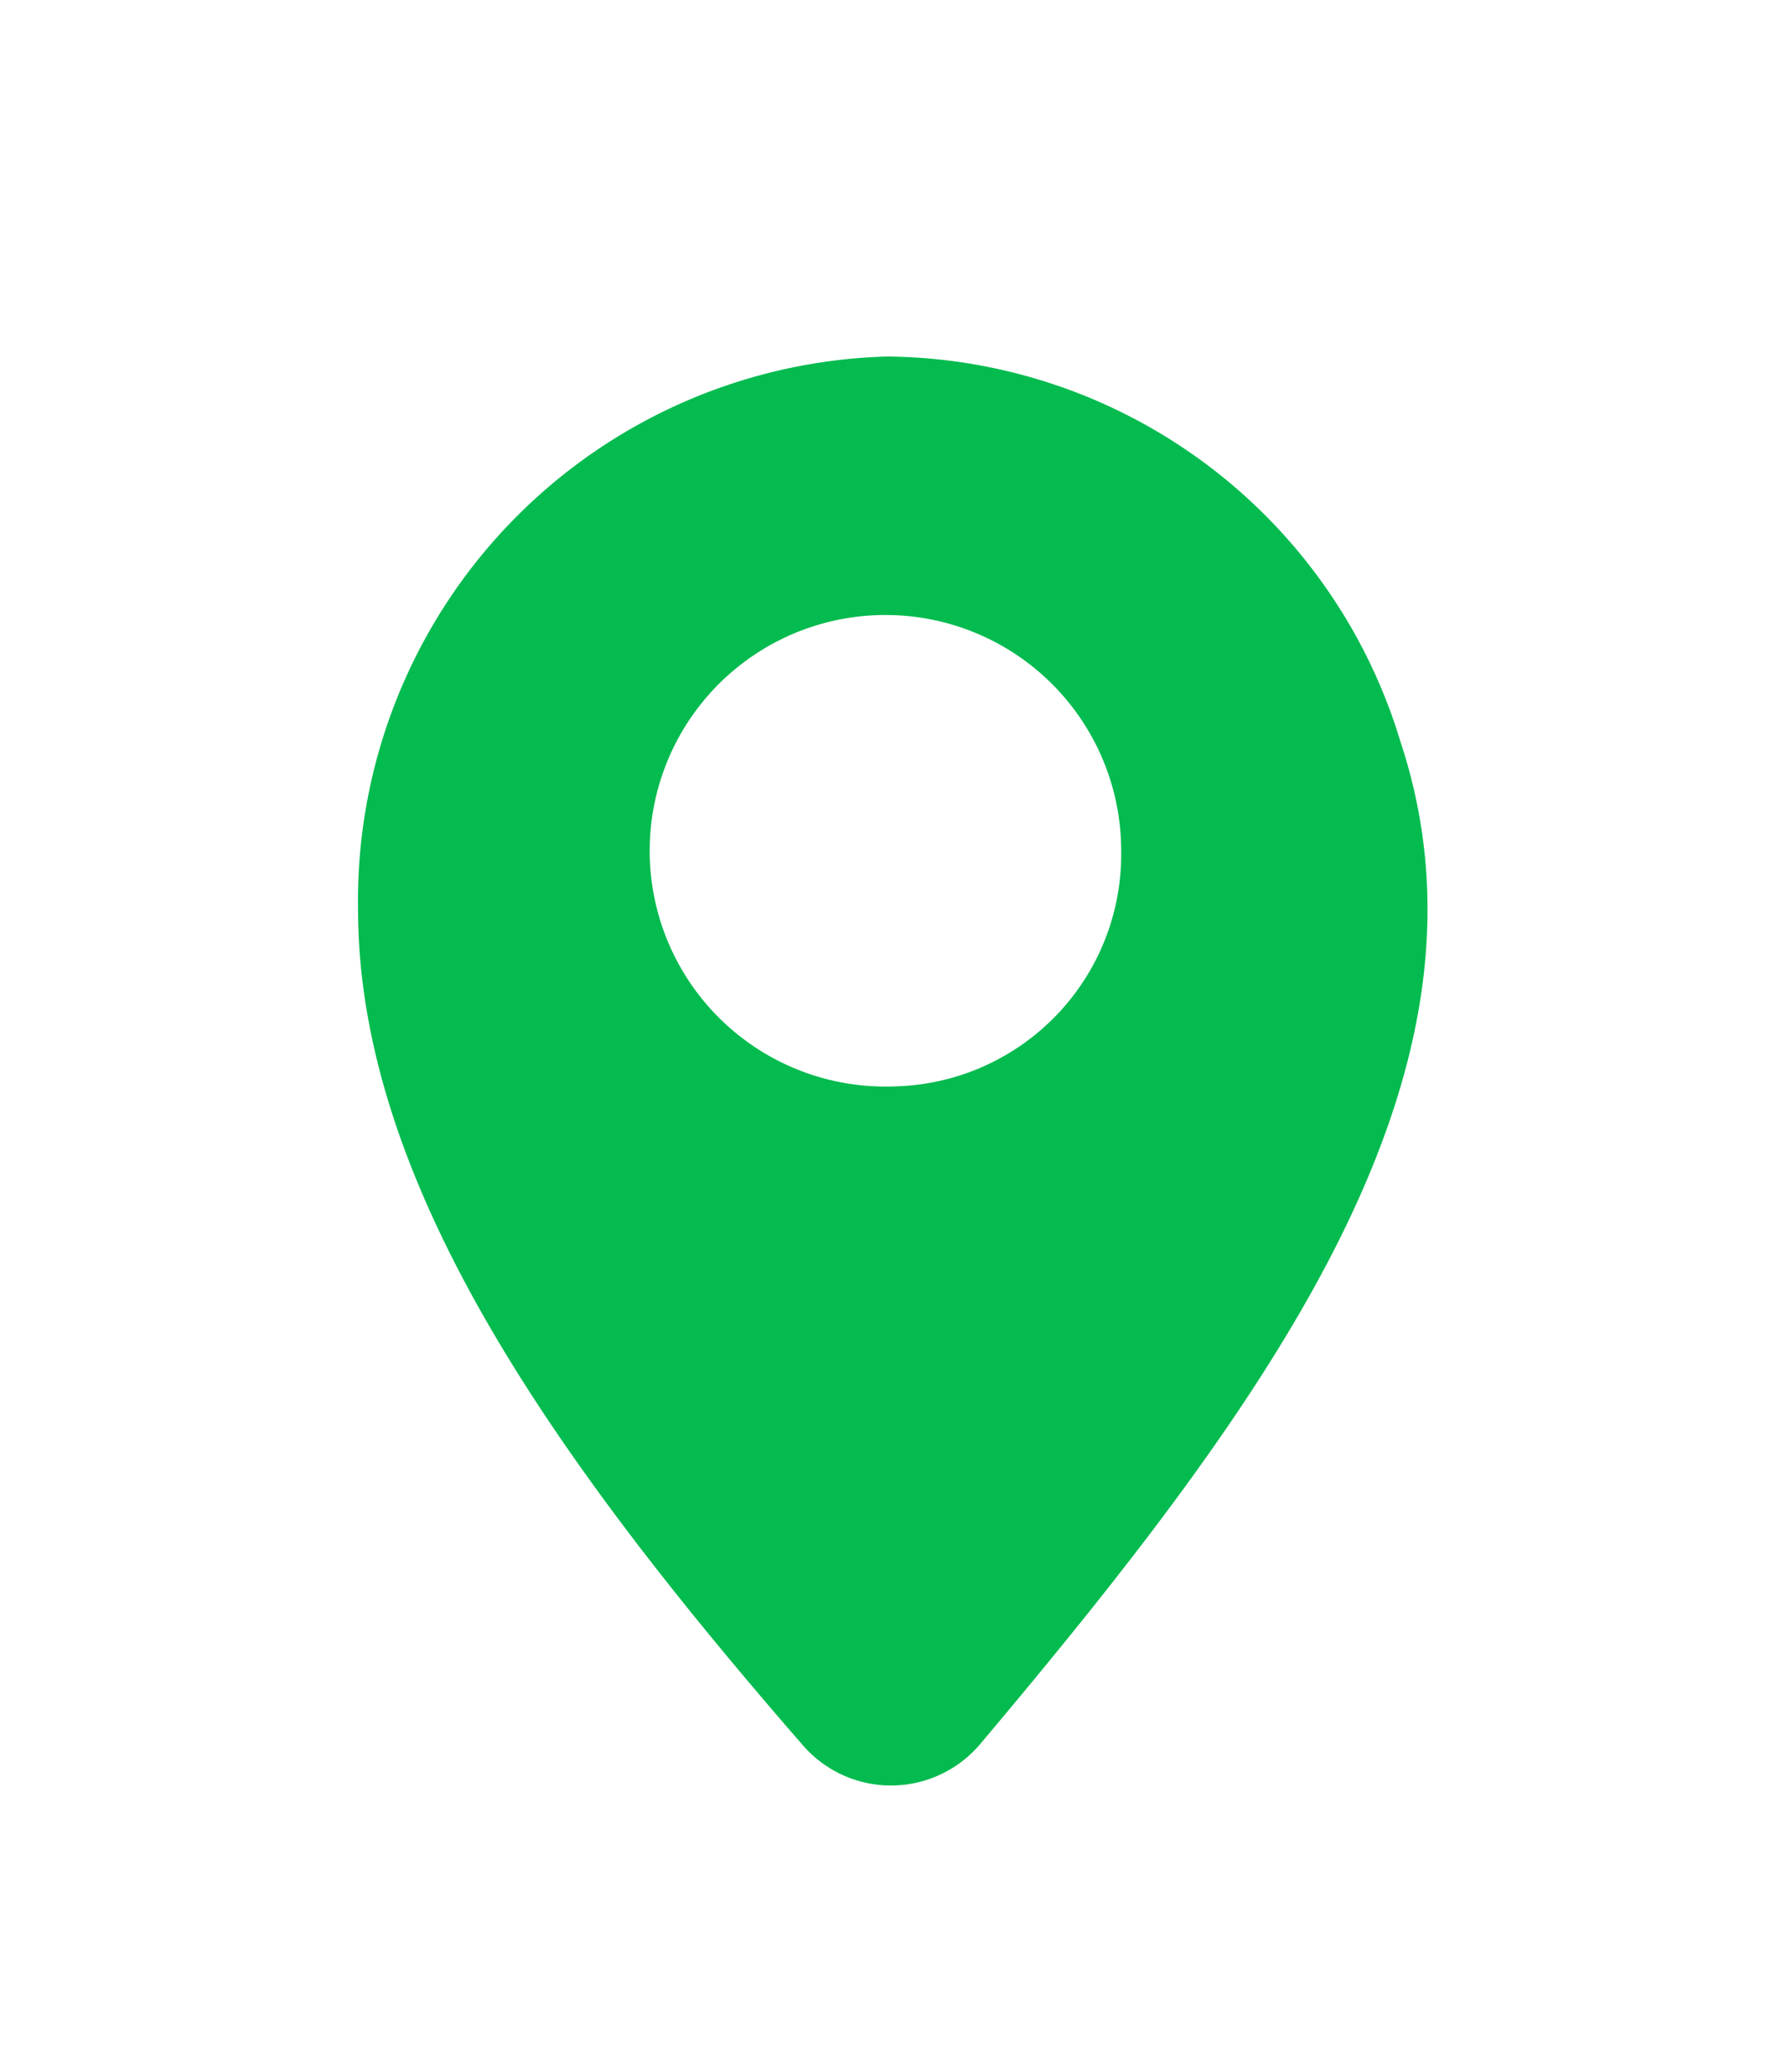 <svg xmlns="http://www.w3.org/2000/svg" xmlns:xlink="http://www.w3.org/1999/xlink" width="25" height="29" viewBox="0 0 25 29">
<defs>
    <style>
      .cls-1 {
        fill: #03bb4f;
        fill-rule: evenodd;
        filter: url(#filter);
      }
    </style>
    <filter id="filter" x="-1" y="-1" width="28" height="33" filterUnits="userSpaceOnUse">
      <feGaussianBlur result="blur" stdDeviation="2.333" in="SourceAlpha"/>
      <feComposite result="composite"/>
      <feComposite result="composite-2"/>
      <feComposite result="composite-3"/>
      <feFlood result="flood" flood-color="#03bb4f" flood-opacity="0.3"/>
      <feComposite result="composite-4" operator="in" in2="composite-3"/>
      <feBlend result="blend" in2="SourceGraphic"/>
      <feBlend result="blend-2" in="SourceGraphic"/>
    </filter>
  </defs>
  <path id="Shape_24_copy_2" data-name="Shape 24 copy 2" class="cls-1" d="M19.6,10.37a7.574,7.574,0,0,0-7.188-5.38,7.618,7.618,0,0,0-7.4,7.738c0,3.819,2.743,7.694,6.215,11.686a1.633,1.633,0,0,0,2.5-.012C17.824,19.54,21.133,14.987,19.6,10.37Zm-7.1,4.836a3.3,3.3,0,1,1,3.194-3.3A3.249,3.249,0,0,1,12.5,15.206Z"/>
</svg>
